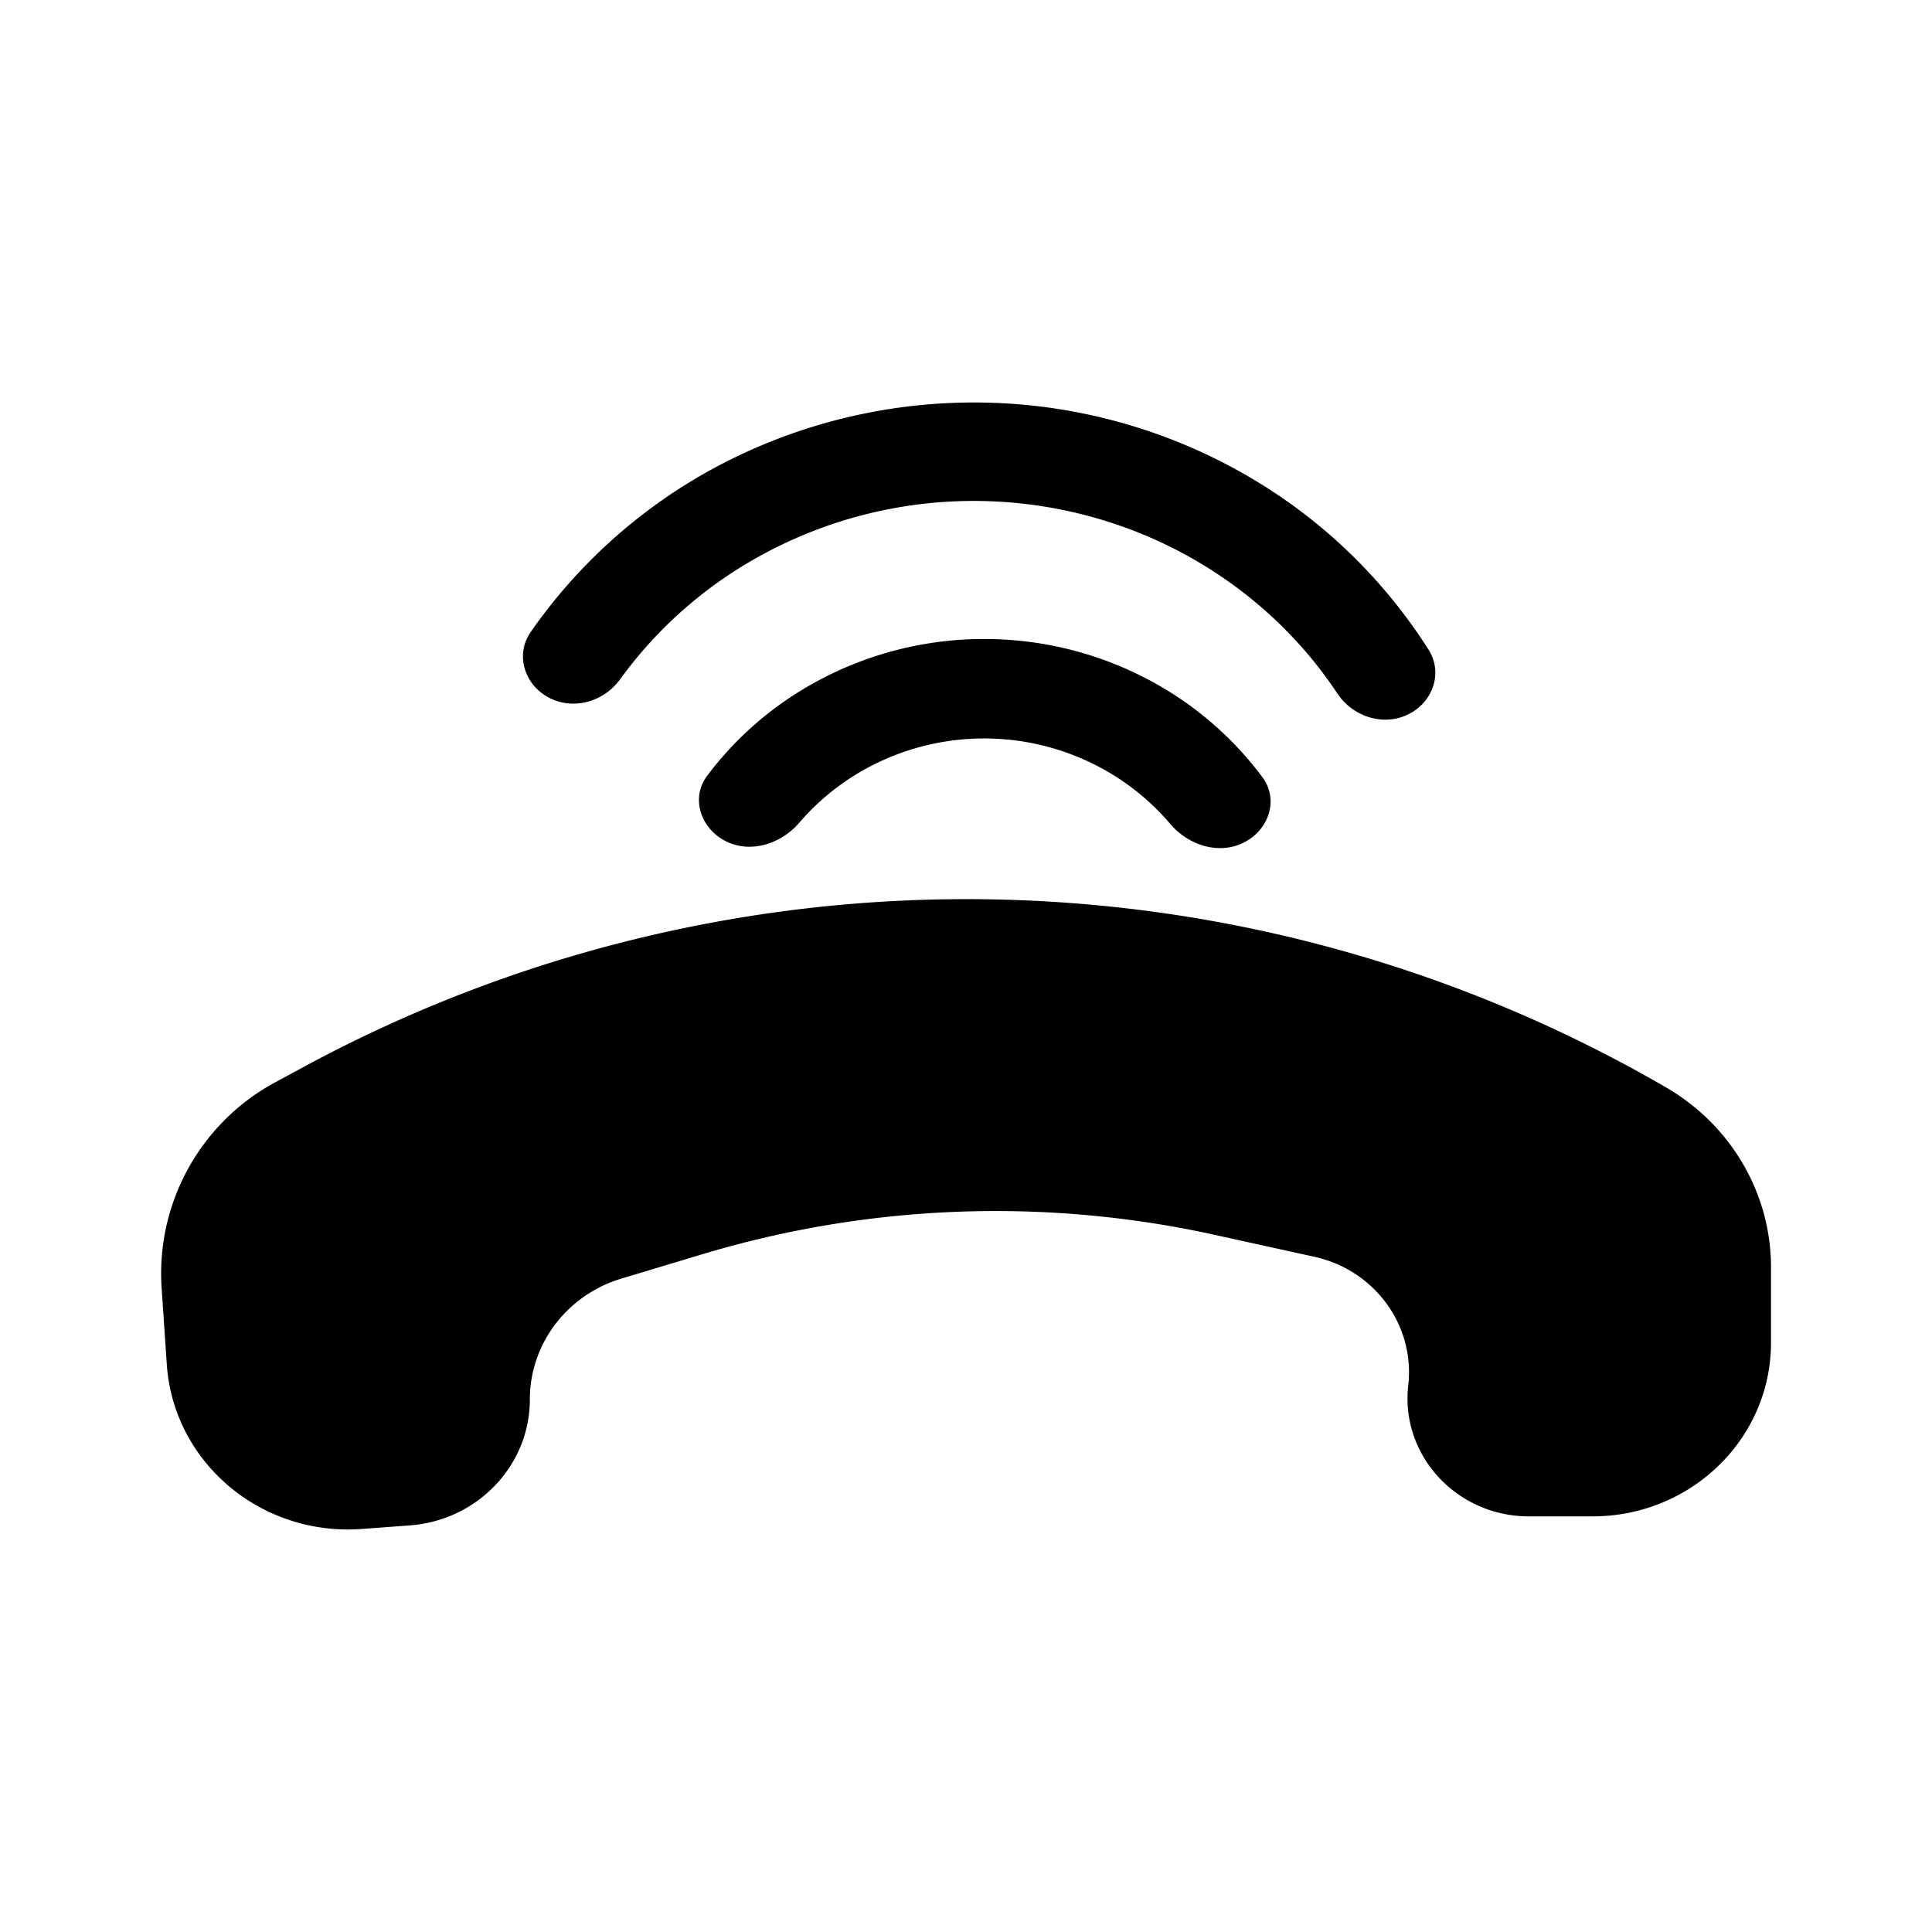 <svg xmlns="http://www.w3.org/2000/svg" viewBox="0 0 24 24" fill="currentColor" aria-hidden="true" data-slot="icon">
  <path d="M17.487 8.877c.312-.149.442-.517.26-.805A6.55 6.55 0 0 0 15.66 6.01a6.77 6.77 0 0 0-3.429-1.009 6.8 6.8 0 0 0-3.468.873 6.6 6.6 0 0 0-2.171 1.978c-.194.28-.079.653.226.814.305.162.684.05.884-.226a5.3 5.3 0 0 1 1.692-1.508 5.5 5.5 0 0 1 2.812-.708c.986.02 1.948.302 2.78.818.655.406 1.21.943 1.628 1.574.189.283.562.41.873.261m1.506 9.96h.79c1.225 0 2.217-.966 2.217-2.157v-.938c0-.914-.493-1.76-1.297-2.23a17.31 17.31 0 0 0-16.89-.28l-.376.203a2.7 2.7 0 0 0-1.43 2.554l.065.96c.083 1.22 1.173 2.138 2.425 2.044l.595-.044c.84-.063 1.49-.745 1.49-1.565 0-.688.46-1.296 1.134-1.5l1.004-.302a12.65 12.65 0 0 1 6.361-.244l1.245.274c.75.164 1.252.851 1.168 1.595-.1.87.6 1.63 1.499 1.63"/>
  <path d="M15.683 9.656c.206.277.08.654-.231.81-.312.158-.69.033-.914-.23a3 3 0 0 0-.75-.634 3.06 3.06 0 0 0-3.107-.01 3 3 0 0 0-.754.63c-.225.262-.605.384-.915.226-.311-.16-.434-.537-.227-.812a4.2 4.2 0 0 1 1.24-1.103 4.35 4.35 0 0 1 2.214-.595 4.35 4.35 0 0 1 2.211.608c.485.288.903.666 1.233 1.11"/>
</svg>

